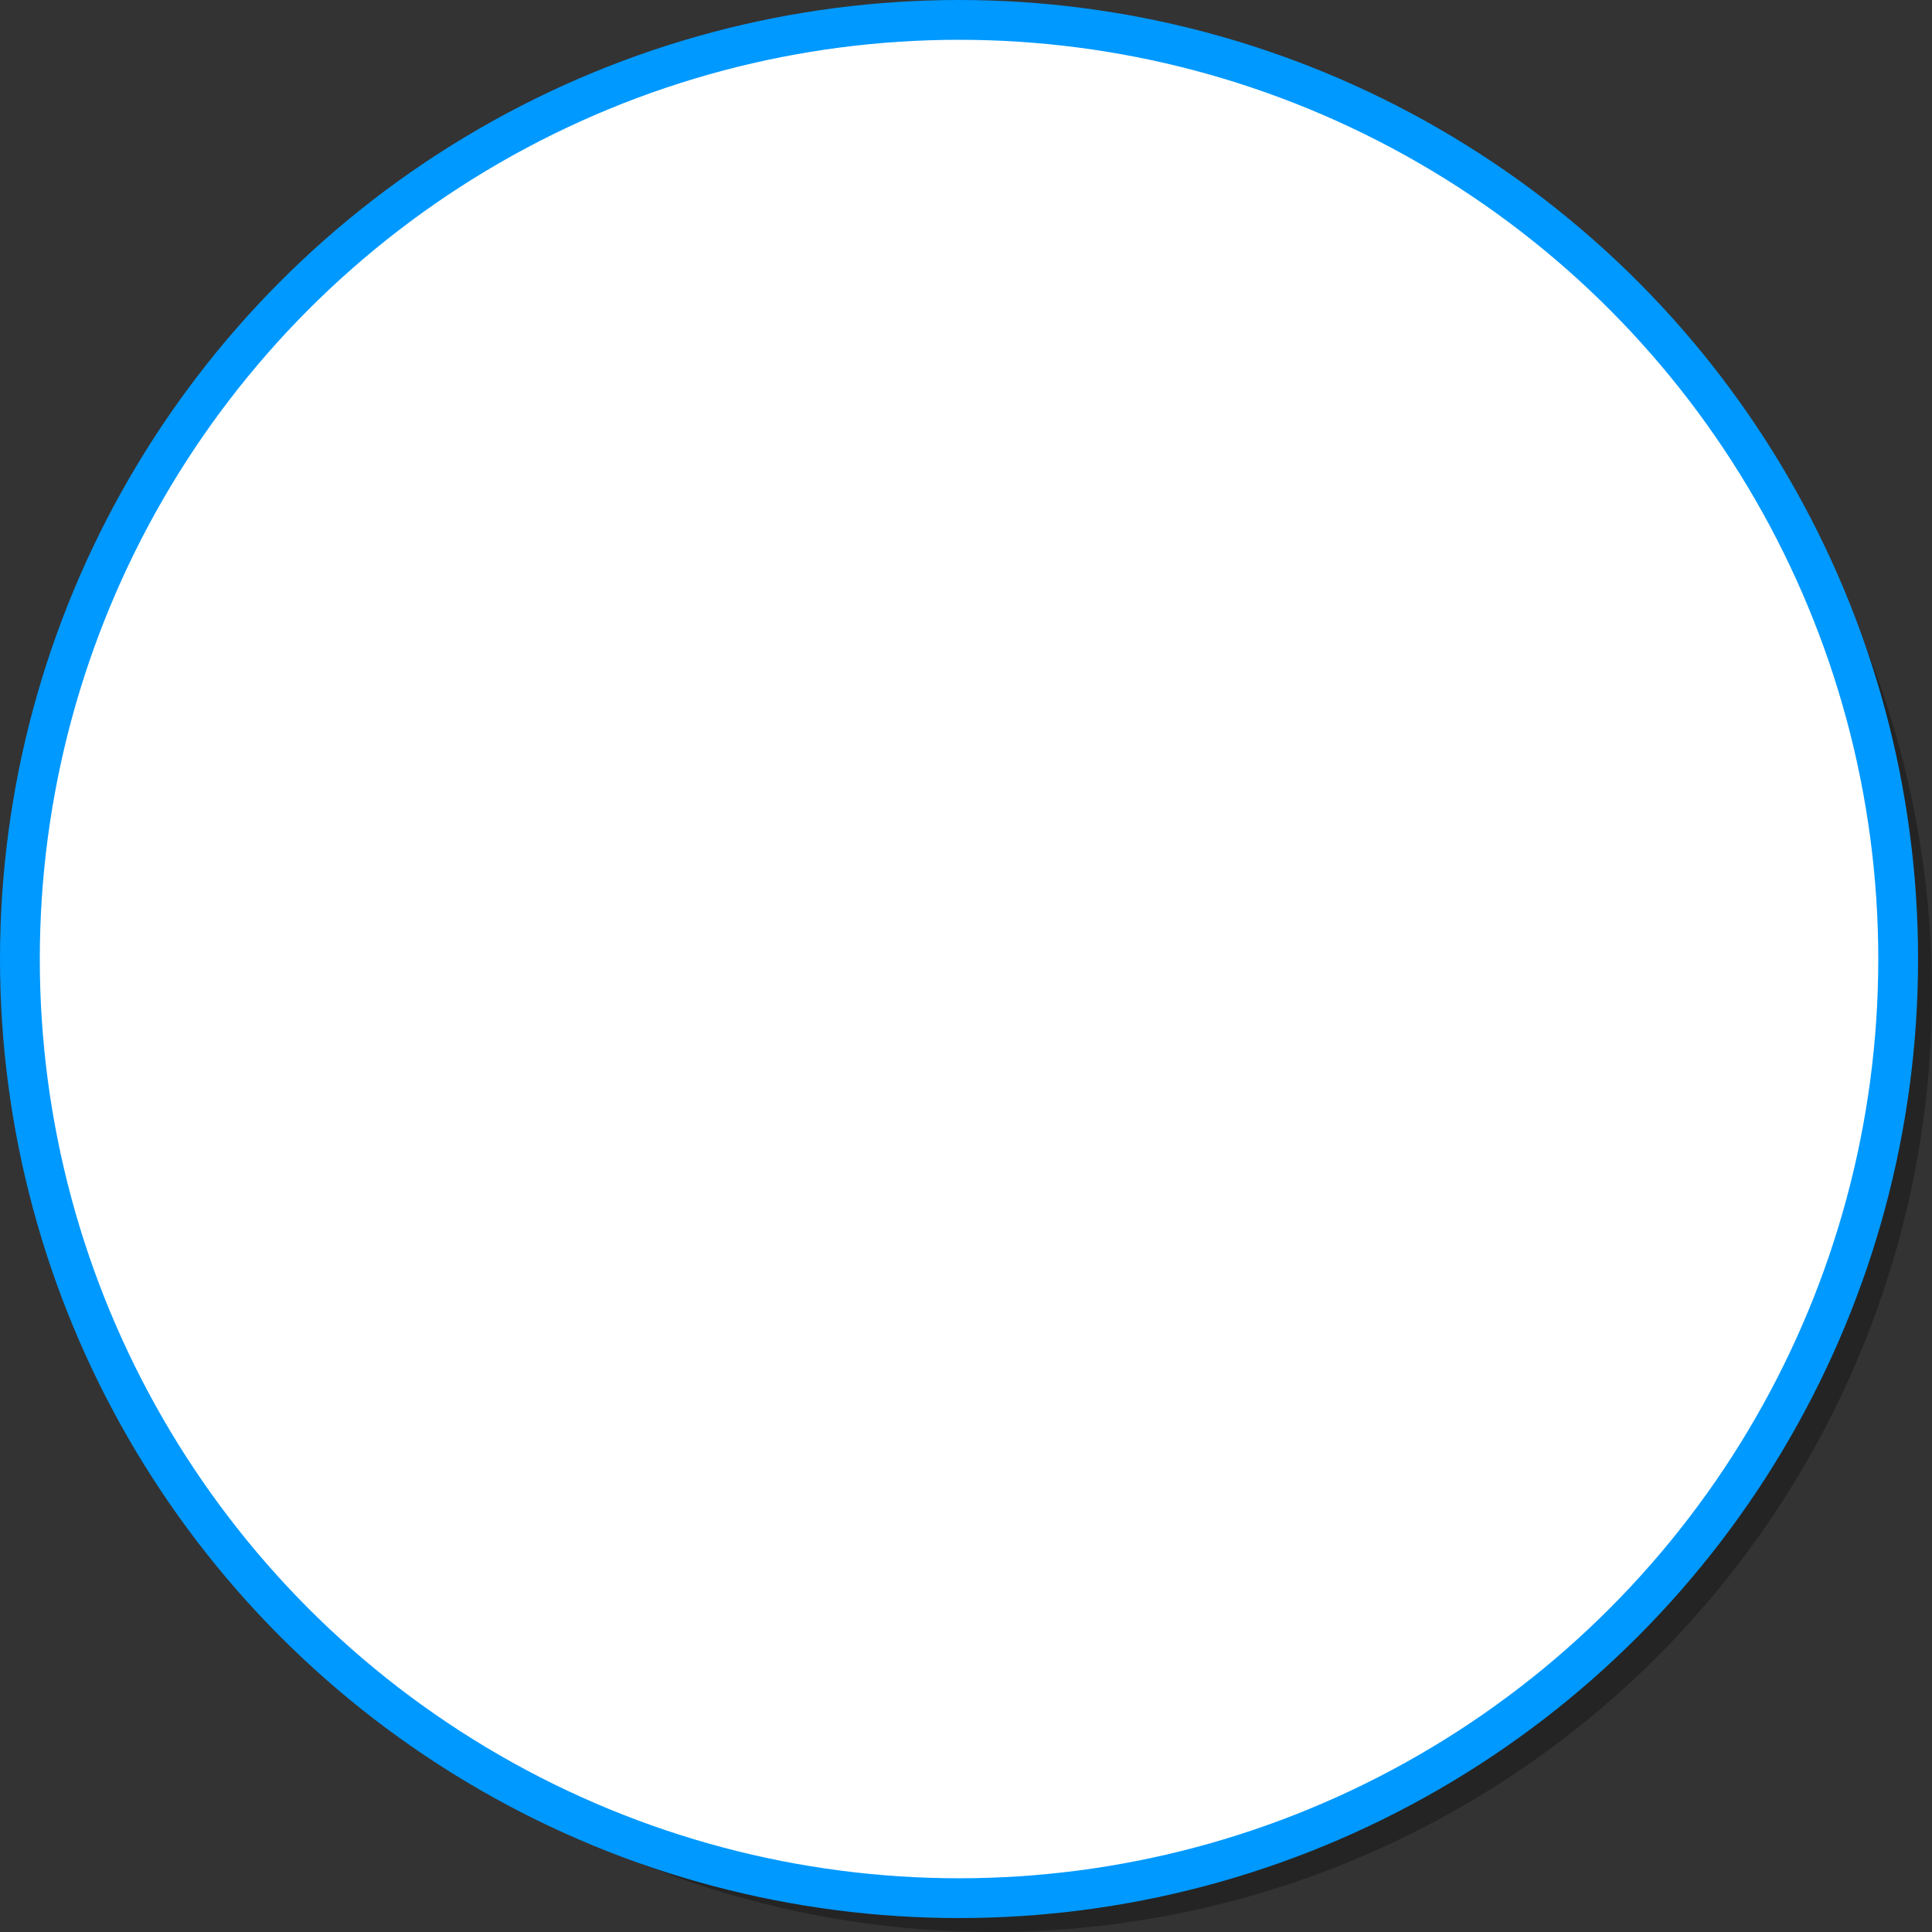<svg xmlns="http://www.w3.org/2000/svg" viewBox="0 0 145.65 145.65"><rect x="0" y="0" width="145.65" height="145.65" fill="#333333" stroke="none"/><defs><style>.cls-1{opacity:0.3;}.cls-2{fill:#fff;stroke:#09f;stroke-miterlimit:10;stroke-width:3px;}</style></defs><title>Asset 1</title><g id="Layer_2" data-name="Layer 2"><g id="Layer_1-2" data-name="Layer 1"><g class="cls-1"><circle cx="74.85" cy="74.85" r="70.8"/></g><circle class="cls-2" cx="72.3" cy="72.3" r="70.8"/></g></g></svg>